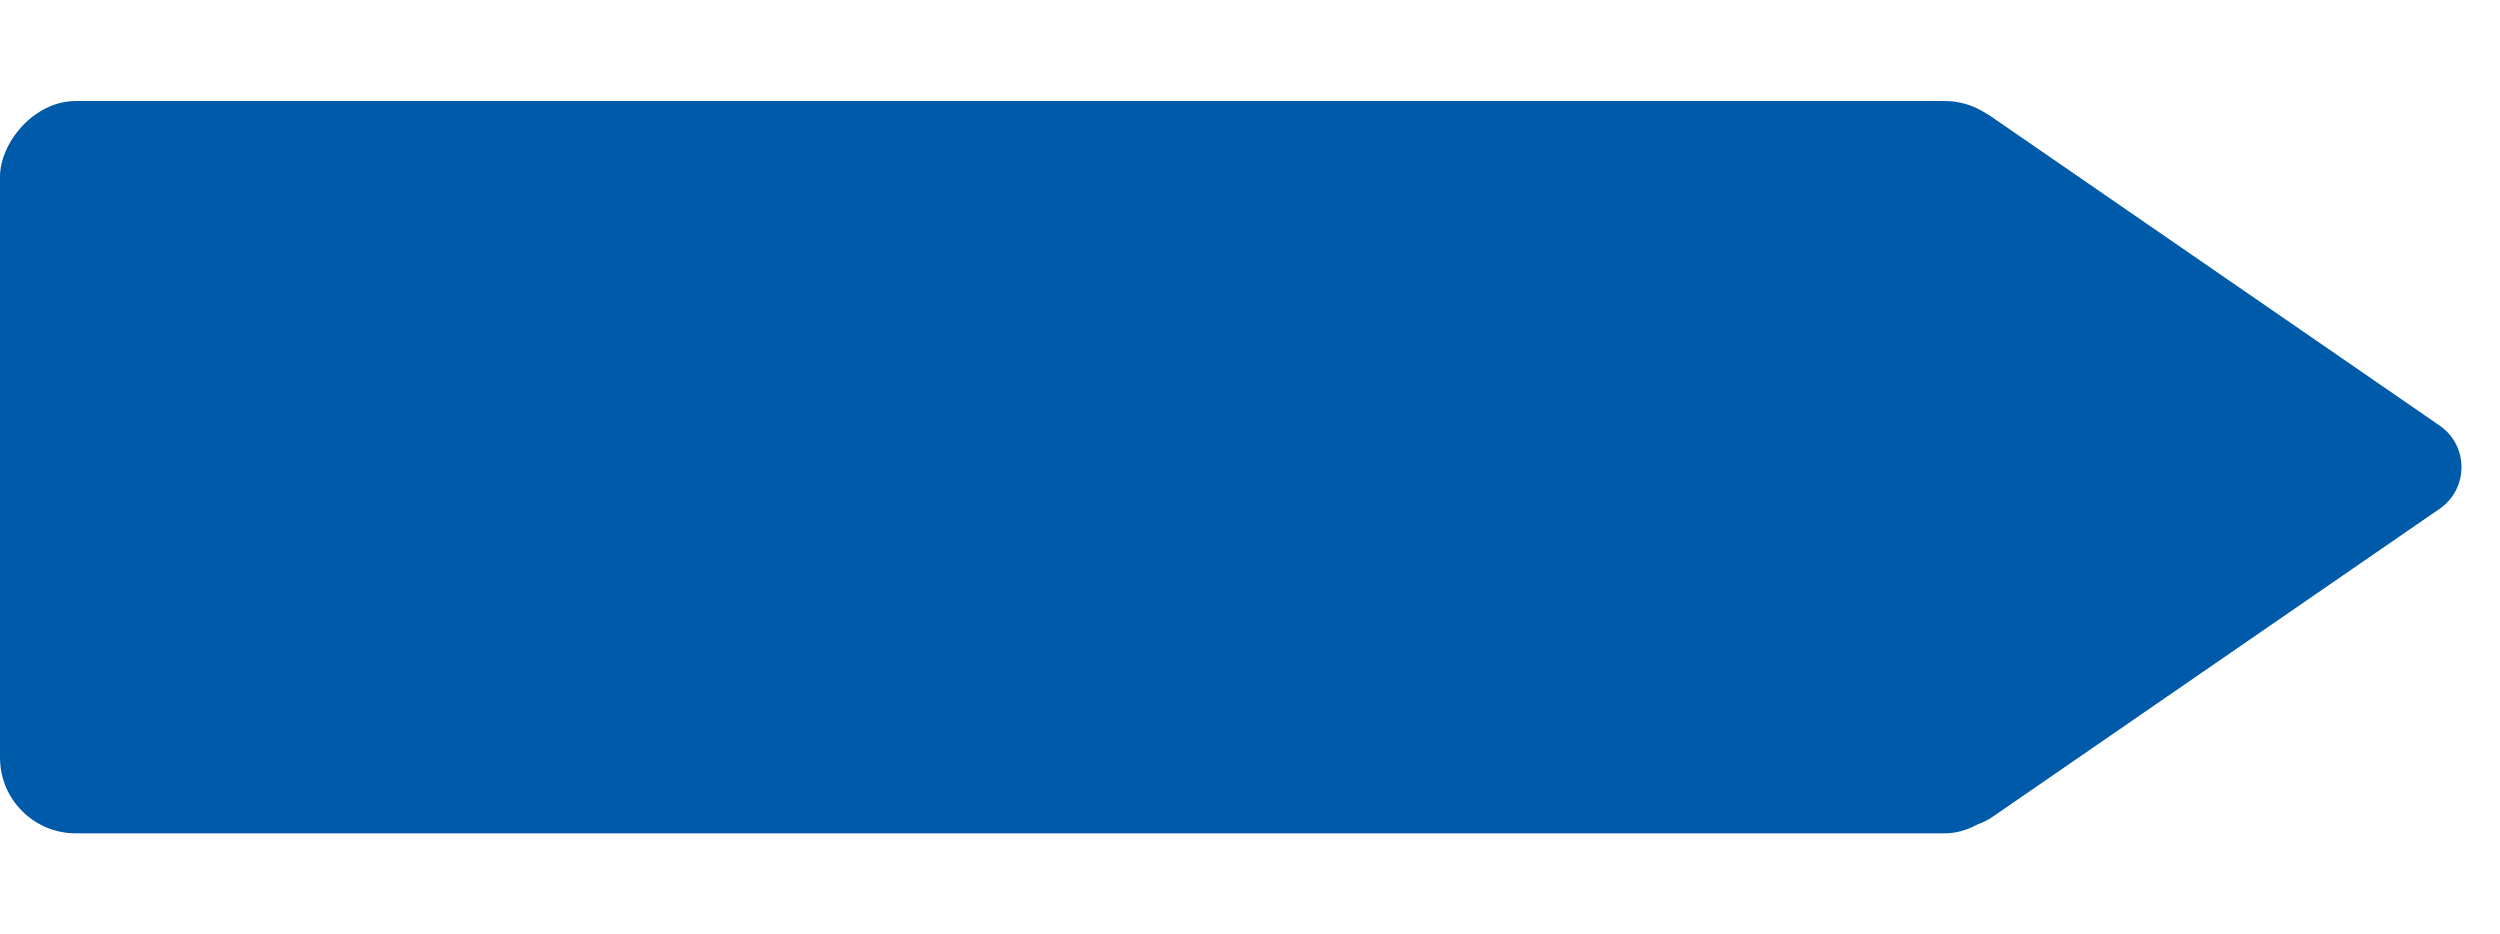 <svg width="99" height="37" viewBox="0 0 99 37" fill="none" xmlns="http://www.w3.org/2000/svg">
<g id="Group 6">
<rect id="Rectangle 11" width="80" height="29" rx="3" transform="matrix(-1 0 0 1 80 4)" fill="#005AAA"/>
<path id="Polygon 3" d="M96.61 20.147C97.764 19.352 97.764 17.648 96.61 16.853L78.885 4.639C77.558 3.724 75.75 4.674 75.75 6.286L75.75 30.714C75.75 32.326 77.558 33.276 78.885 32.361L96.61 20.147Z" fill="#005AAA"/>
</g>
</svg>
